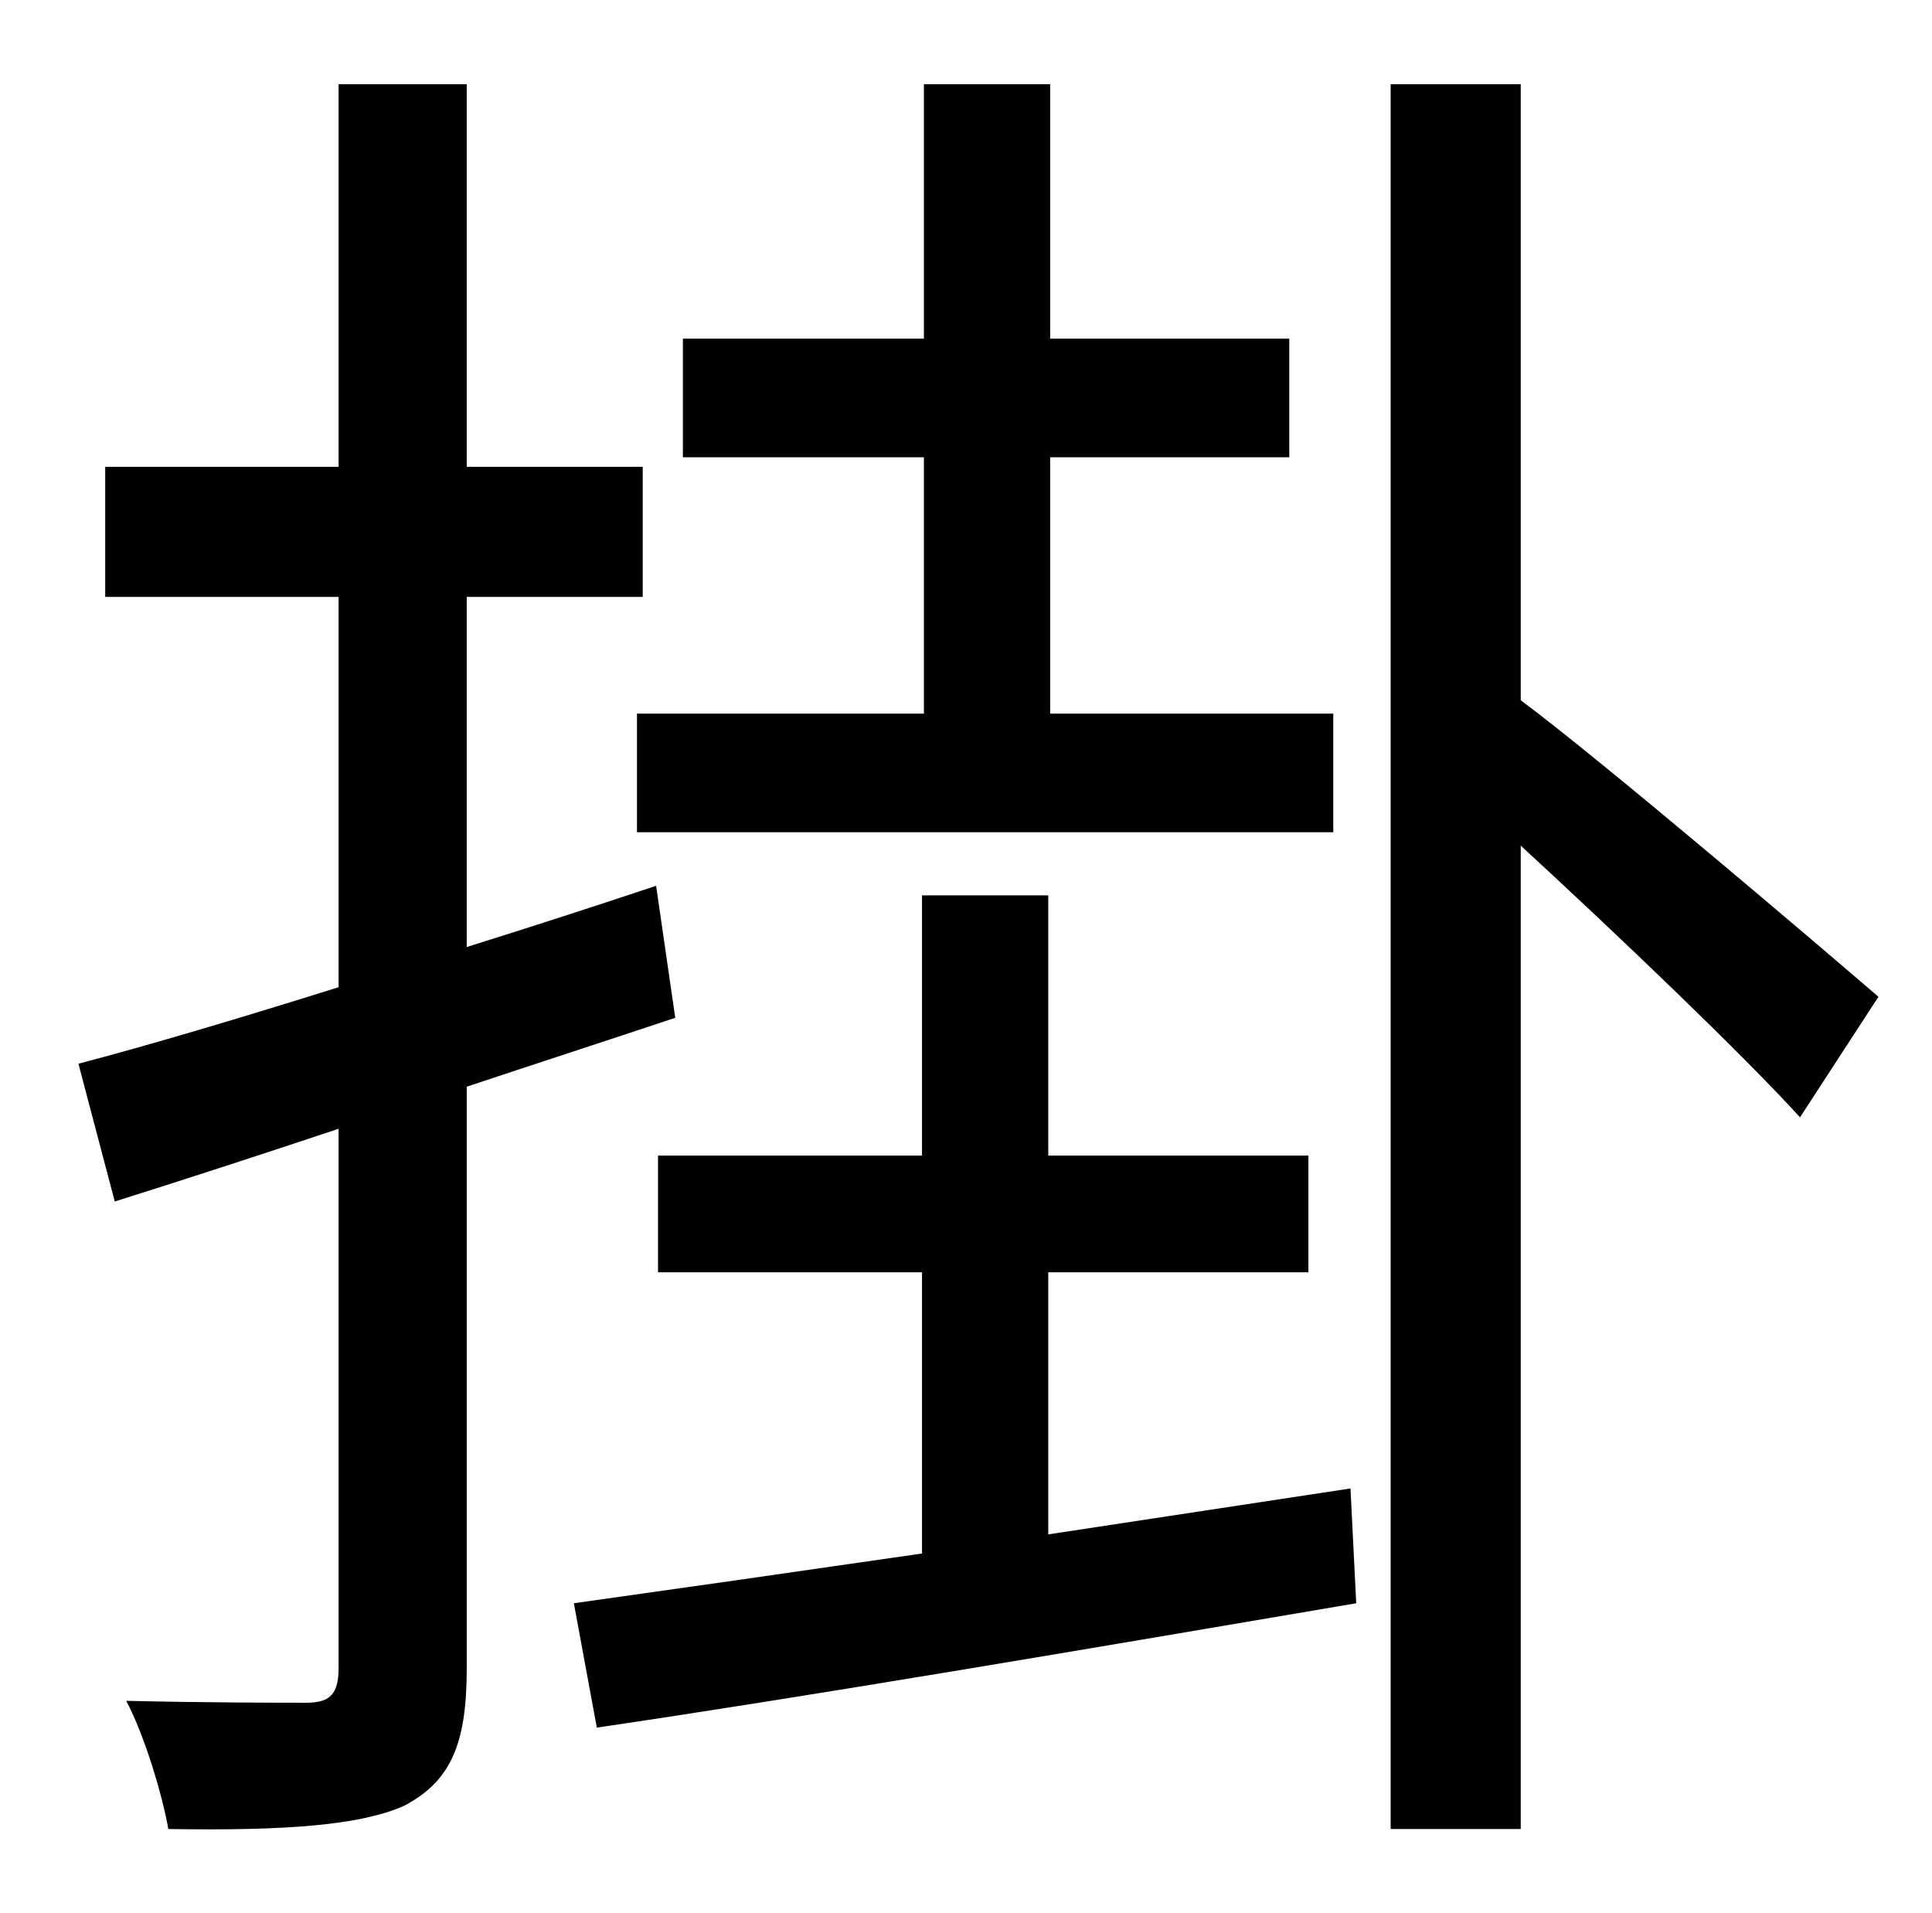 <?xml version="1.0" standalone="no"?>
<!DOCTYPE svg PUBLIC "-//W3C//DTD SVG 1.1//EN" "http://www.w3.org/Graphics/SVG/1.1/DTD/svg11.dtd" >
<svg xmlns="http://www.w3.org/2000/svg" xmlns:xlink="http://www.w3.org/1999/xlink" version="1.1" viewBox="-10 0 1010 1000">
   <path fill="currentColor"
d="M473 373v-134h-126v-62h126v-133h66v133h125v62h-125v134h148v62h-364v-62h150zM333 463l10 69c-36 12 -73 24 -109 36v304c0 39 -8 59 -33 72c-23 10 -61 13 -123 12c-3 -17 -12 -48 -22 -67c43 1 82 1 94 1s17 -4 17 -18v-282c-42 14 -82 27 -117 38l-19 -72
c38 -10 85 -24 136 -40v-204h-122v-68h122v-200h67v200h92v68h-92v183c32 -10 66 -21 99 -32zM538 802l158 -24l3 60c-141 24 -288 49 -397 65l-12 -65c50 -7 113 -16 182 -26v-147h-138v-61h138v-136h66v136h136v61h-136v137zM785 44v322c43 32 158 130 187 155l-41 63
c-30 -33 -96 -96 -146 -142v514h-68v-912h68z" />
</svg>
